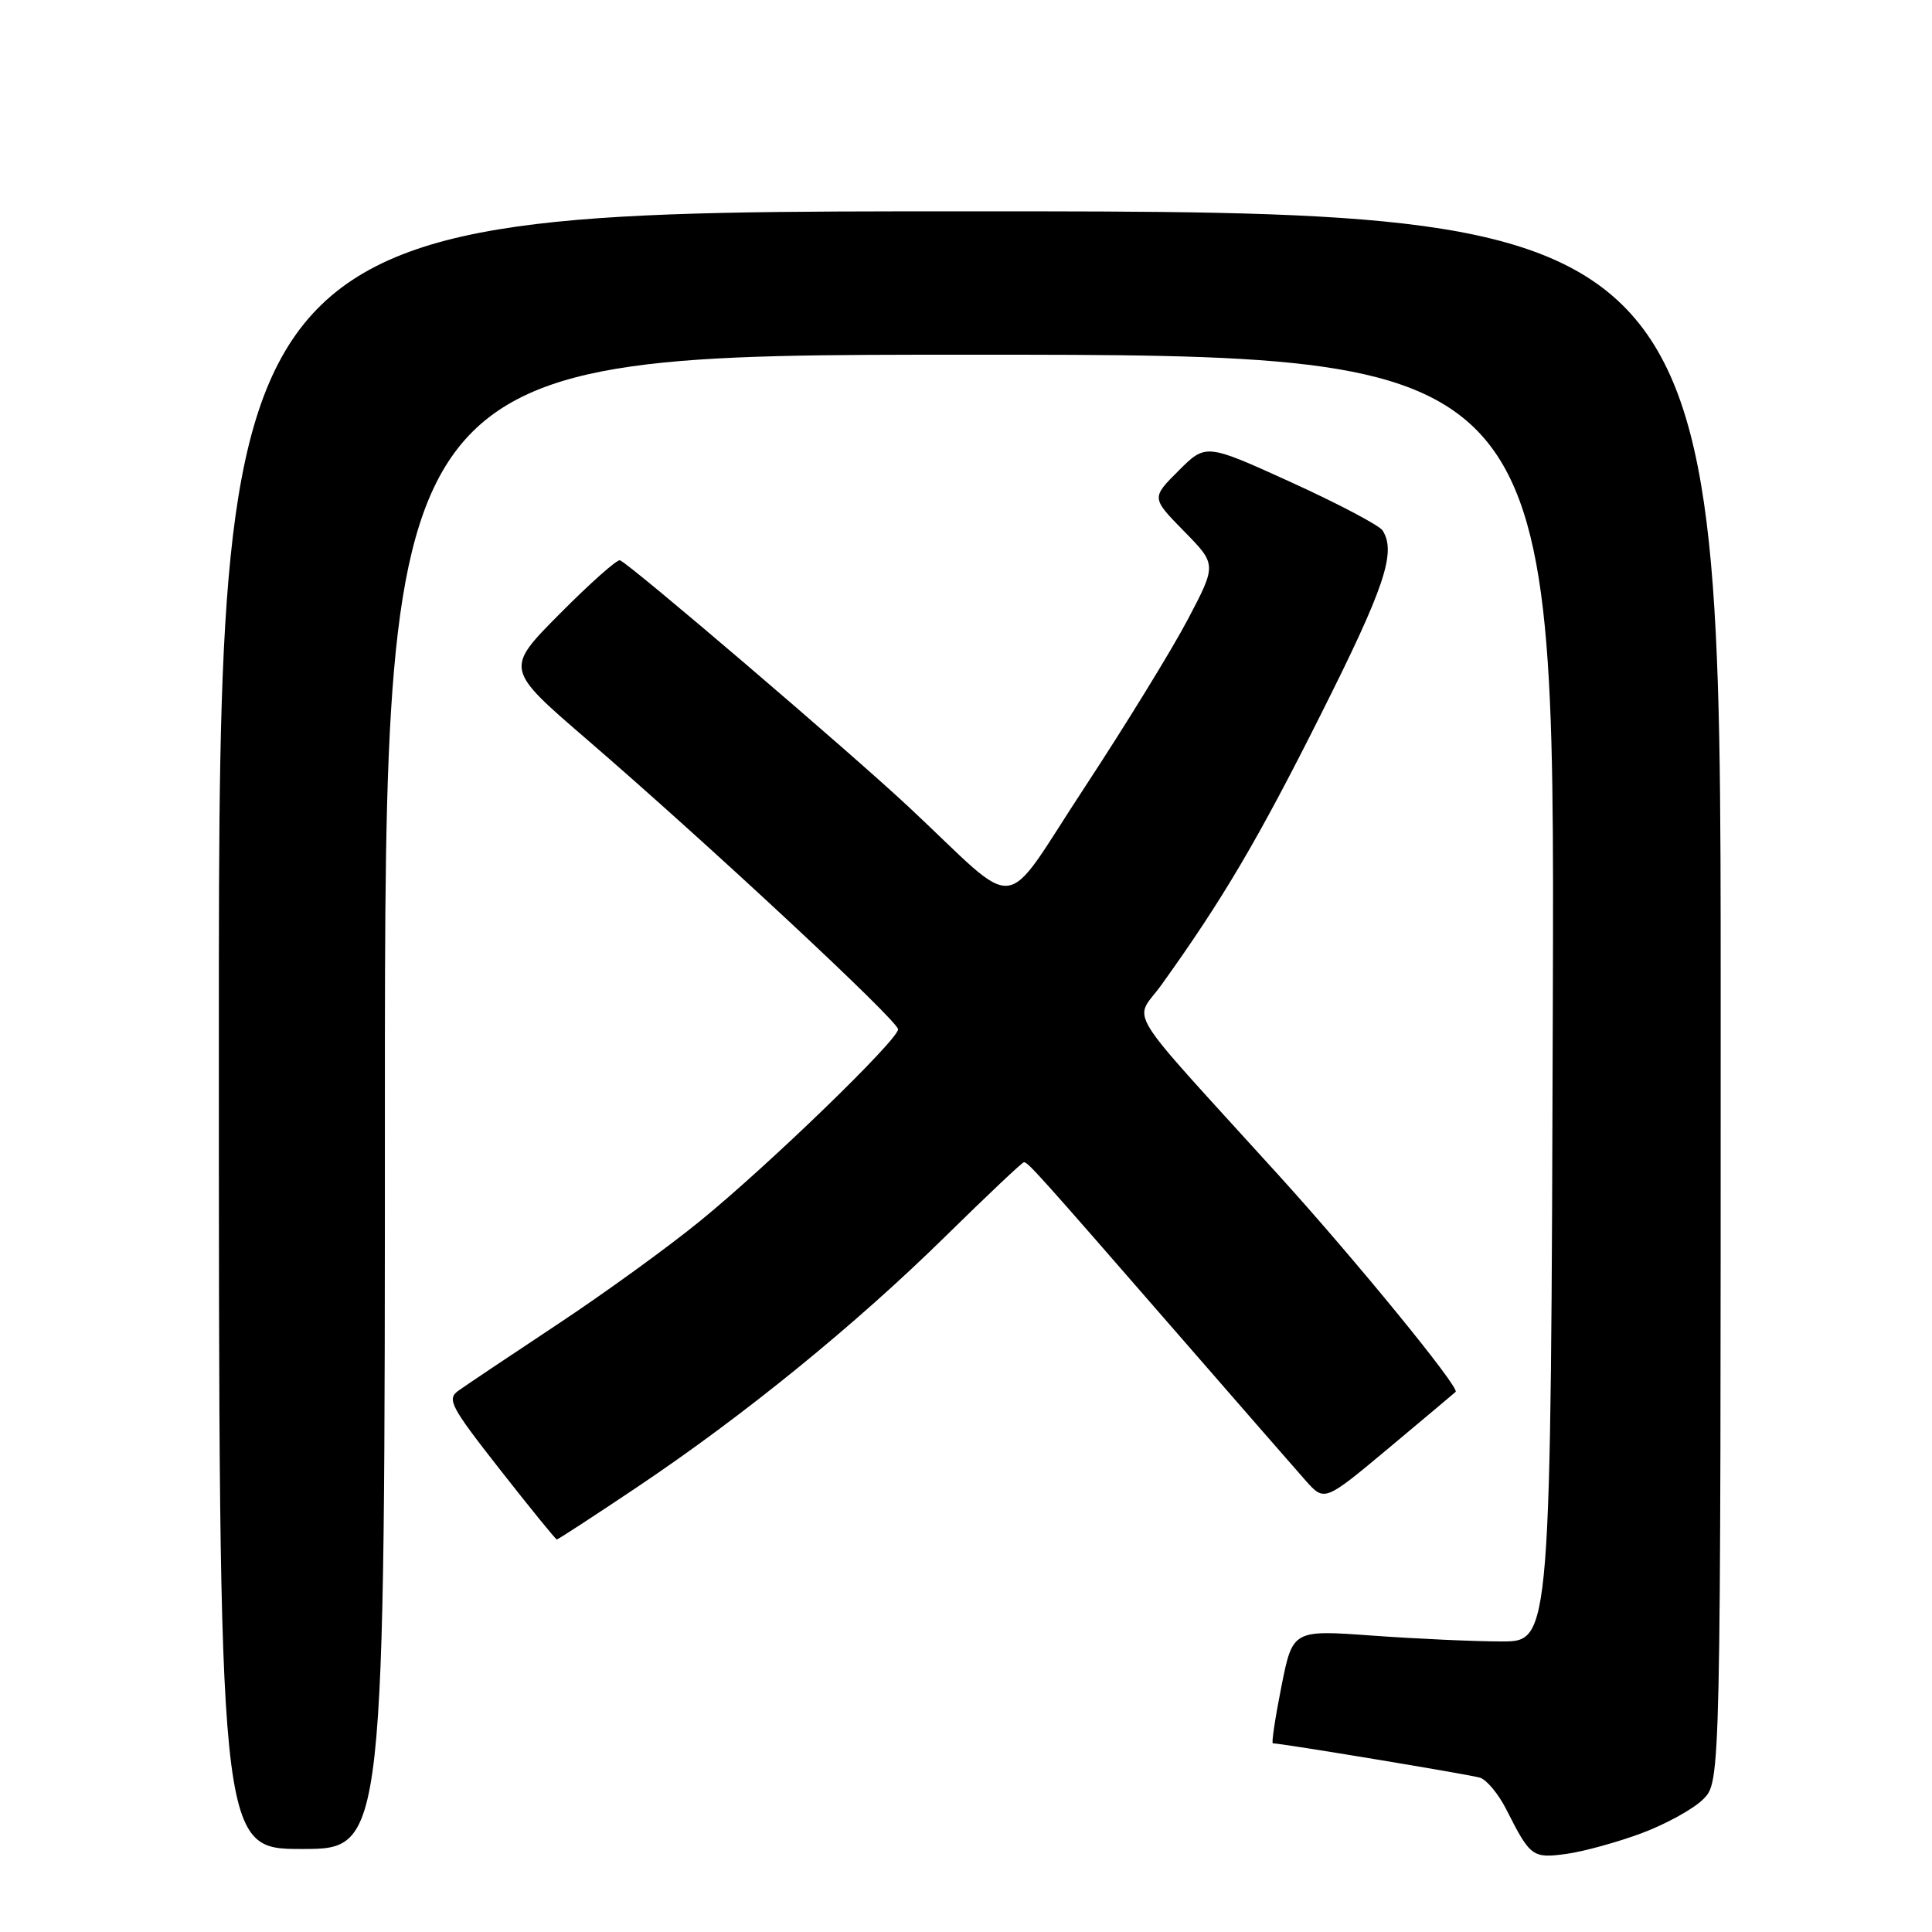 <?xml version="1.0" encoding="UTF-8" standalone="no"?>
<!DOCTYPE svg PUBLIC "-//W3C//DTD SVG 1.1//EN" "http://www.w3.org/Graphics/SVG/1.1/DTD/svg11.dtd" >
<svg xmlns="http://www.w3.org/2000/svg" xmlns:xlink="http://www.w3.org/1999/xlink" version="1.1" viewBox="0 0 256 256">
 <g >
 <path fill="currentColor"
d=" M 217.55 242.90 C 220.75 241.70 224.42 239.68 225.69 238.40 C 228.00 236.09 228.00 236.09 228.00 132.05 C 228.00 28.00 228.00 28.00 128.50 28.00 C 29.00 28.00 29.00 28.00 29.00 136.50 C 29.00 245.00 29.00 245.00 40.00 245.00 C 51.00 245.00 51.00 245.00 51.00 146.00 C 51.00 47.00 51.00 47.00 128.51 47.00 C 206.01 47.00 206.01 47.00 205.76 132.25 C 205.50 217.50 205.50 217.50 199.00 217.50 C 195.43 217.50 187.73 217.15 181.89 216.73 C 171.29 215.96 171.29 215.96 169.79 223.48 C 168.97 227.61 168.46 231.00 168.66 231.00 C 169.81 231.00 194.76 235.14 196.10 235.55 C 196.99 235.82 198.56 237.72 199.60 239.77 C 202.78 246.06 203.06 246.26 207.57 245.65 C 209.85 245.33 214.34 244.10 217.55 242.90 Z  M 84.50 197.00 C 98.66 187.50 113.40 175.50 125.33 163.77 C 130.80 158.40 135.45 154.00 135.68 154.00 C 136.22 154.00 137.69 155.64 155.50 176.11 C 163.75 185.60 171.62 194.62 173.00 196.18 C 175.50 198.99 175.50 198.99 184.00 191.89 C 188.68 187.98 192.67 184.62 192.88 184.43 C 193.46 183.89 179.56 166.88 169.40 155.69 C 148.37 132.52 150.25 135.57 153.89 130.51 C 162.00 119.21 166.71 111.23 175.03 94.64 C 183.48 77.83 185.04 73.18 183.20 70.29 C 182.77 69.62 177.33 66.75 171.10 63.91 C 159.78 58.76 159.78 58.76 156.17 62.37 C 152.56 65.97 152.56 65.97 156.89 70.39 C 161.22 74.80 161.22 74.80 157.38 82.10 C 155.27 86.11 149.12 96.11 143.72 104.33 C 132.47 121.43 135.54 121.08 120.49 107.00 C 112.58 99.60 83.48 74.74 82.15 74.24 C 81.77 74.10 78.19 77.28 74.19 81.31 C 66.92 88.63 66.92 88.63 77.71 97.93 C 93.88 111.87 119.00 135.26 119.00 136.39 C 119.00 137.78 101.96 154.29 92.80 161.76 C 88.58 165.21 80.04 171.40 73.81 175.52 C 67.59 179.64 61.72 183.57 60.76 184.26 C 59.17 185.39 59.68 186.34 66.26 194.74 C 70.24 199.82 73.63 203.98 73.78 203.99 C 73.94 203.99 78.76 200.85 84.50 197.00 Z "/>
</g>
</svg>